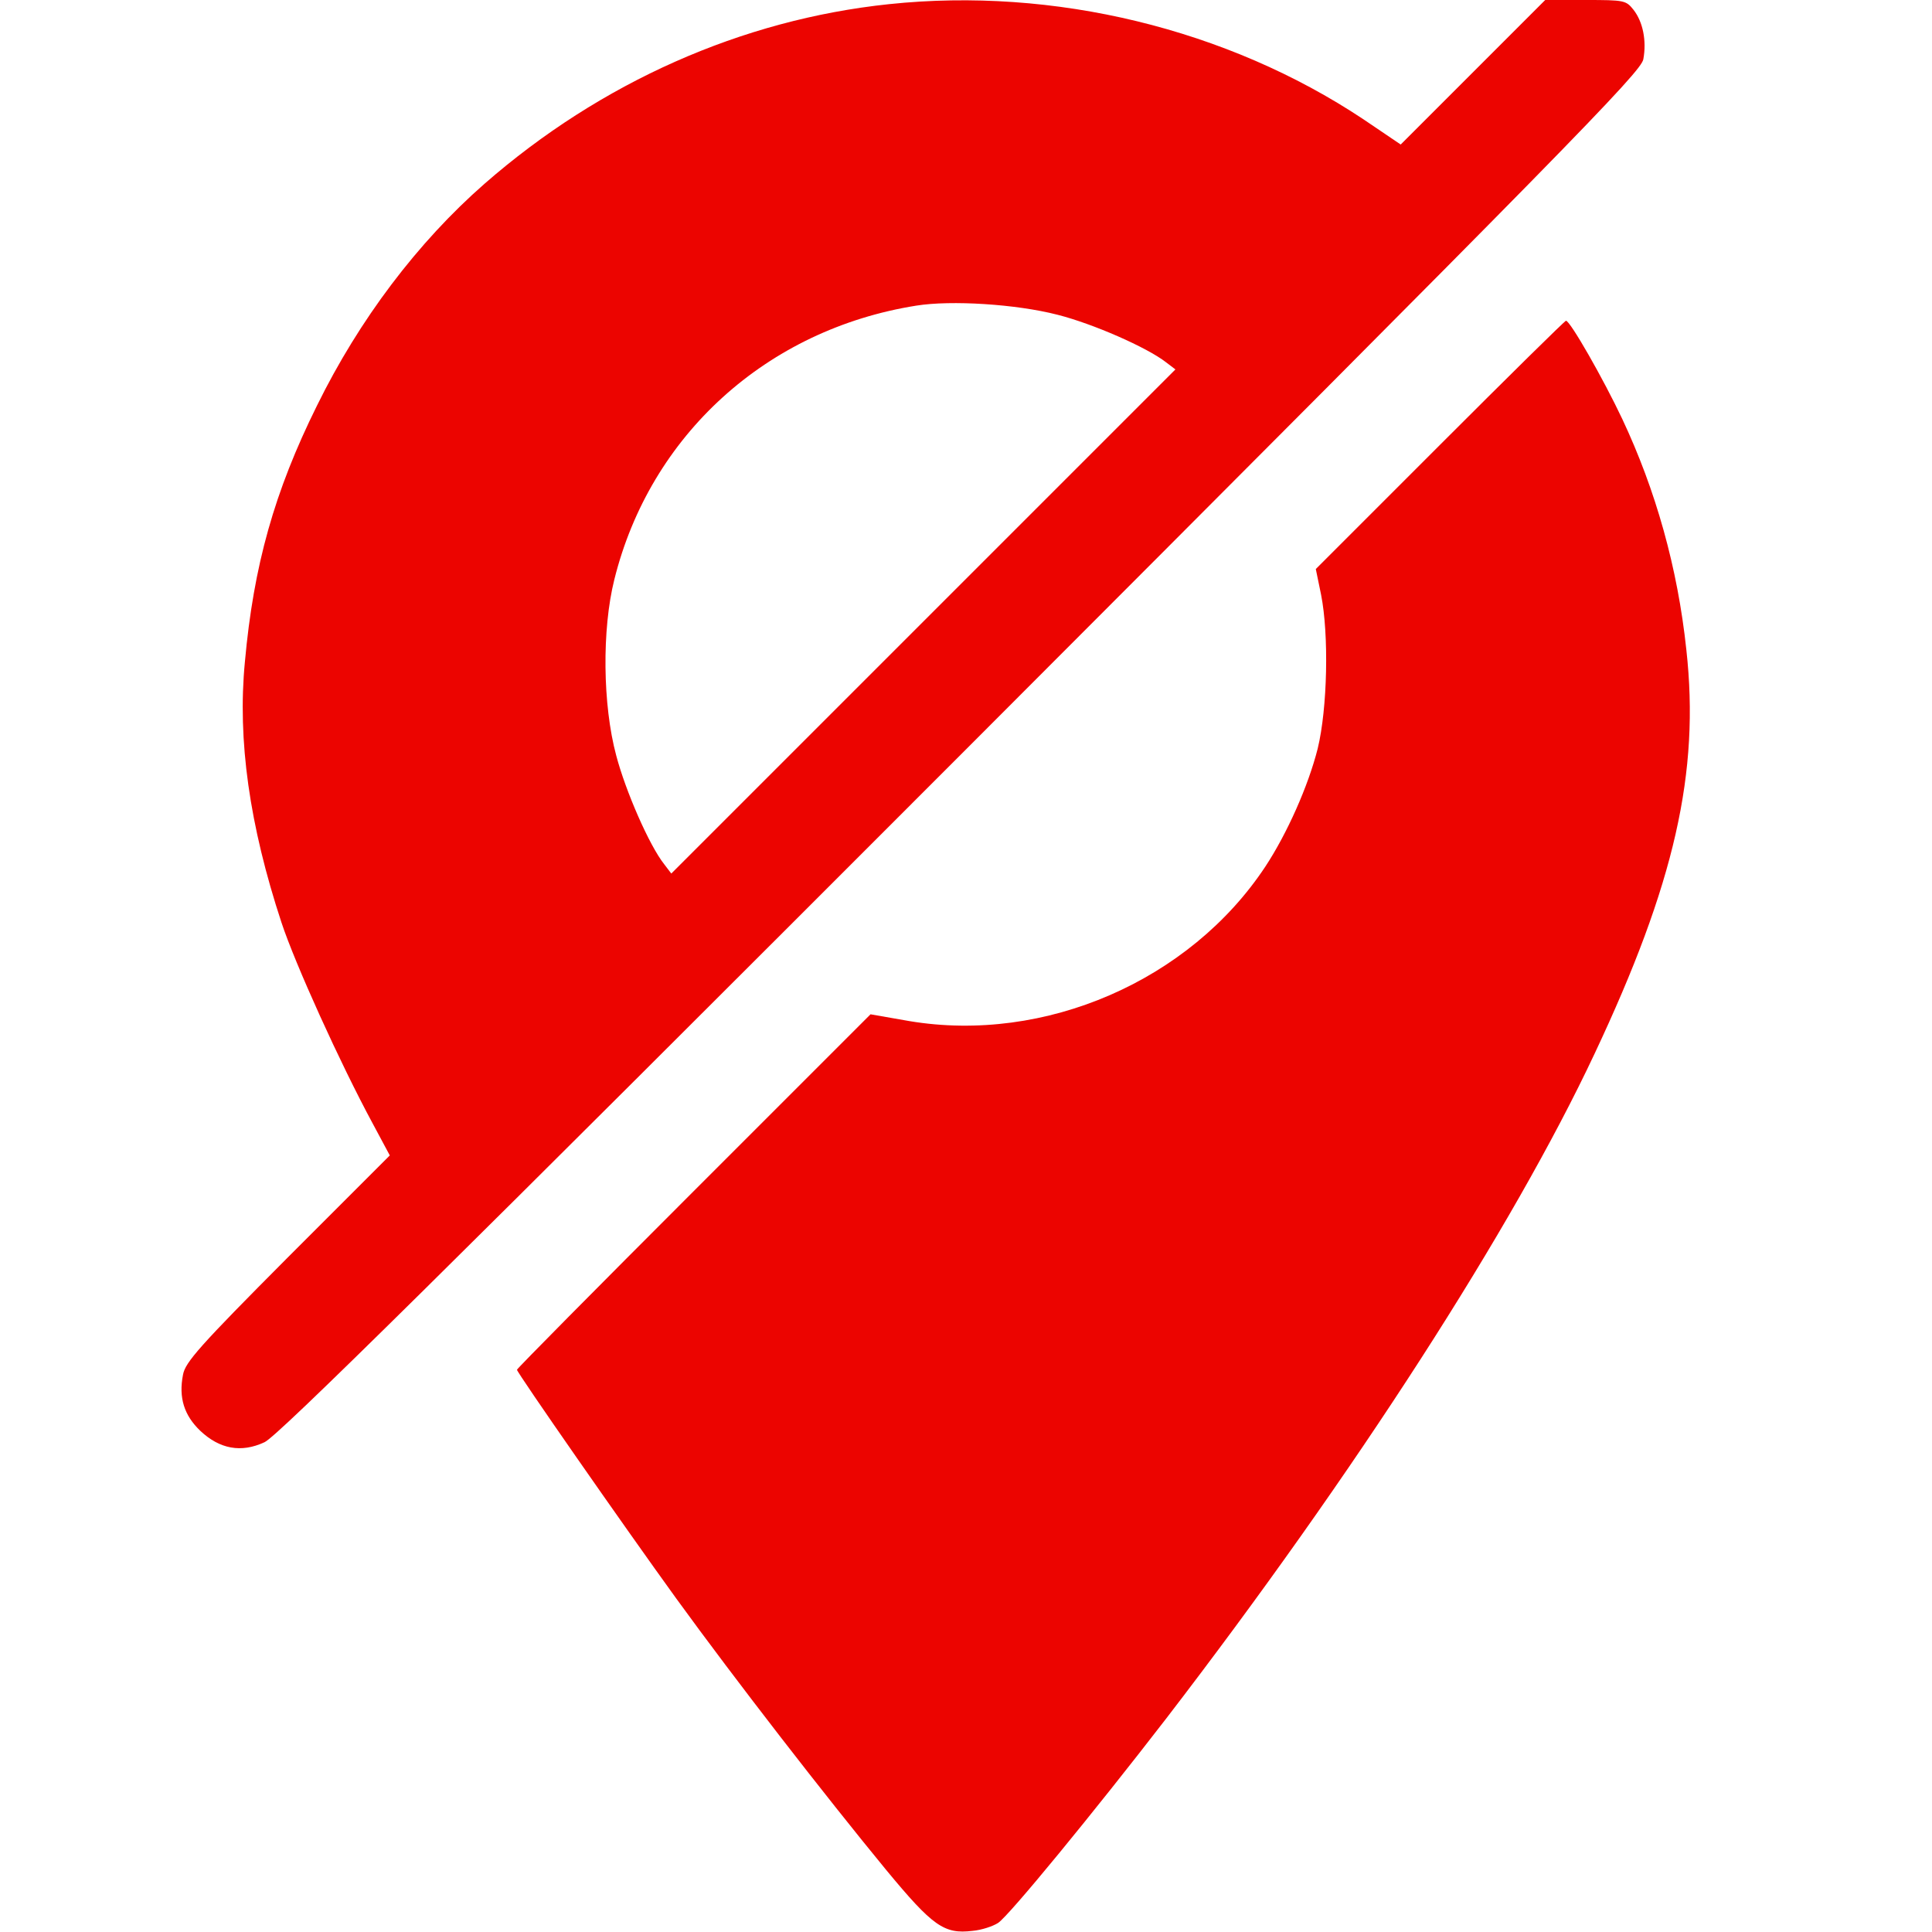 <?xml version="1.0" encoding="UTF-8"?>
<svg width="512pt" height="512pt" version="1.0" viewBox="0 0 512 512" xmlns="http://www.w3.org/2000/svg">
<g transform="translate(0 512) scale(.1 -.1)" fill="#ec0400">
<path d="m2356 5109c-390-41-764-207-1072-476-177-155-332-360-444-588-113-228-168-424-191-679-20-207 12-433 97-691 36-109 155-372 242-533l45-84-271-271c-233-234-271-277-277-310-12-61 3-108 46-149 51-48 108-59 170-30 34 15 473 449 1846 1823 1611 1613 1802 1808 1808 1842 9 49-1 99-26 131-20 25-24 26-127 26h-107l-383-383-99 67c-361 240-820 351-1257 305zm446-823c95-24 238-87 288-126l25-19-1336-1336-19 25c-39 49-102 193-127 288-36 134-38 334-5 466 95 383 404 663 800 726 93 15 265 4 374-24z"/>
<path d="m3816 3941-329-329 14-68c21-106 17-301-9-408-25-99-81-225-139-313-200-302-584-469-943-409l-103 18-469-469c-257-257-468-470-468-473 1-9 283-414 422-606 159-219 394-522 556-719 124-150 154-171 229-162 24 2 54 12 68 21 29 19 252 291 445 541 501 652 919 1301 1136 1763 212 450 279 745 243 1070-23 217-81 423-170 612-50 106-138 260-149 260-3 0-153-148-334-329z"/>
</g>
</svg>
